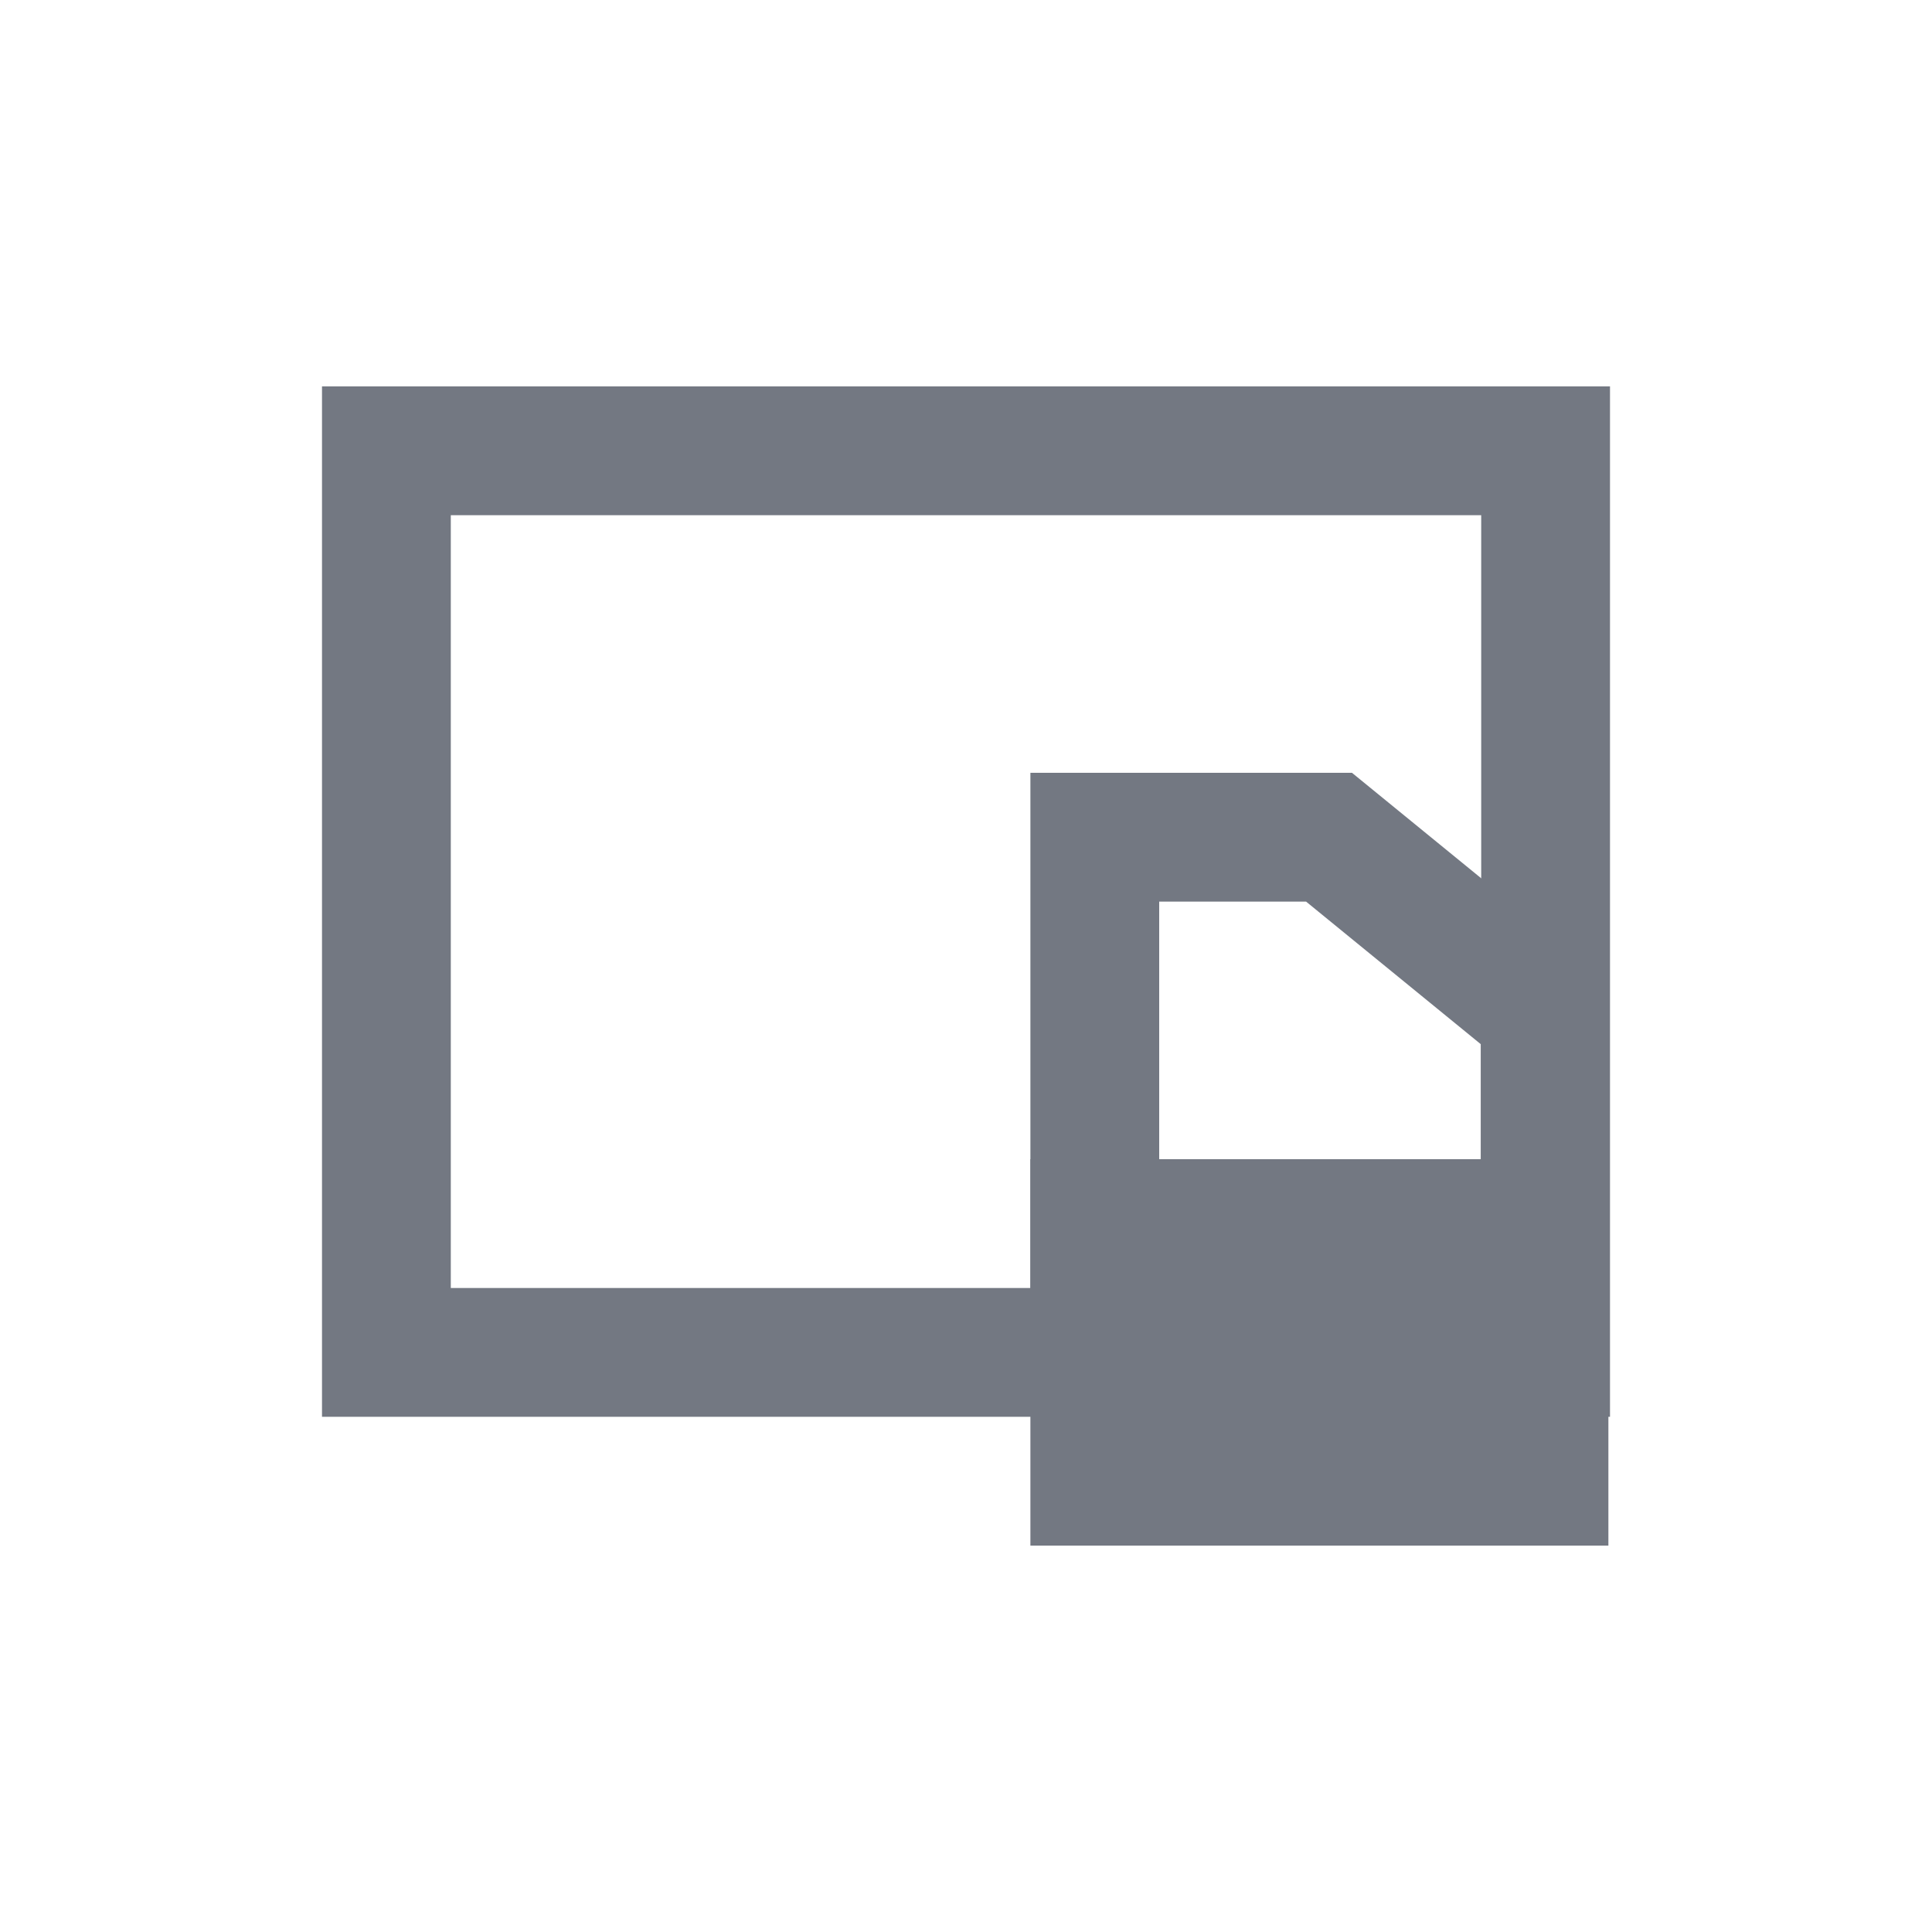 <?xml version="1.0" encoding="UTF-8"?>
<svg width="30px" height="30px" viewBox="0 0 30 30" version="1.1" xmlns="http://www.w3.org/2000/svg" xmlns:xlink="http://www.w3.org/1999/xlink">
    <!-- Generator: Sketch 55 (78076) - https://sketchapp.com -->
    <title>图标状态</title>
    <desc>Created with Sketch.</desc>
    <g id="PC-端设计稿" stroke="none" stroke-width="1" fill="none" fill-rule="evenodd">
        <g id="图标状态" transform="translate(-704, -504)">
            <g id="侧栏操作icon" transform="translate(696, 243)">
                <g id="选中" transform="translate(8, 261)"></g>
                <g id="清除" transform="translate(13, 267)">
                    <path d="M0,0 L20,0 L20,16 L0,16 L0,0 Z M2,2 L2,14 L18,14 L18,2 L2,2 Z" id="形状结合" fill="#737882"></path>
                    <rect id="Rectangle-26" fill="#737882" x="11" y="12" width="8.975" height="6"></rect>
                    <path d="M12,7 L12,13.018 L18.993,13.018 L18.993,9.739 L15.637,7 L12,7 Z" id="Rectangle-26-Copy" stroke="#737882" stroke-width="2"></path>
                </g>
            </g>
            <g id="切片" transform="translate(286, 221)">
                <g></g>
            </g>
        </g>
    </g>
</svg>